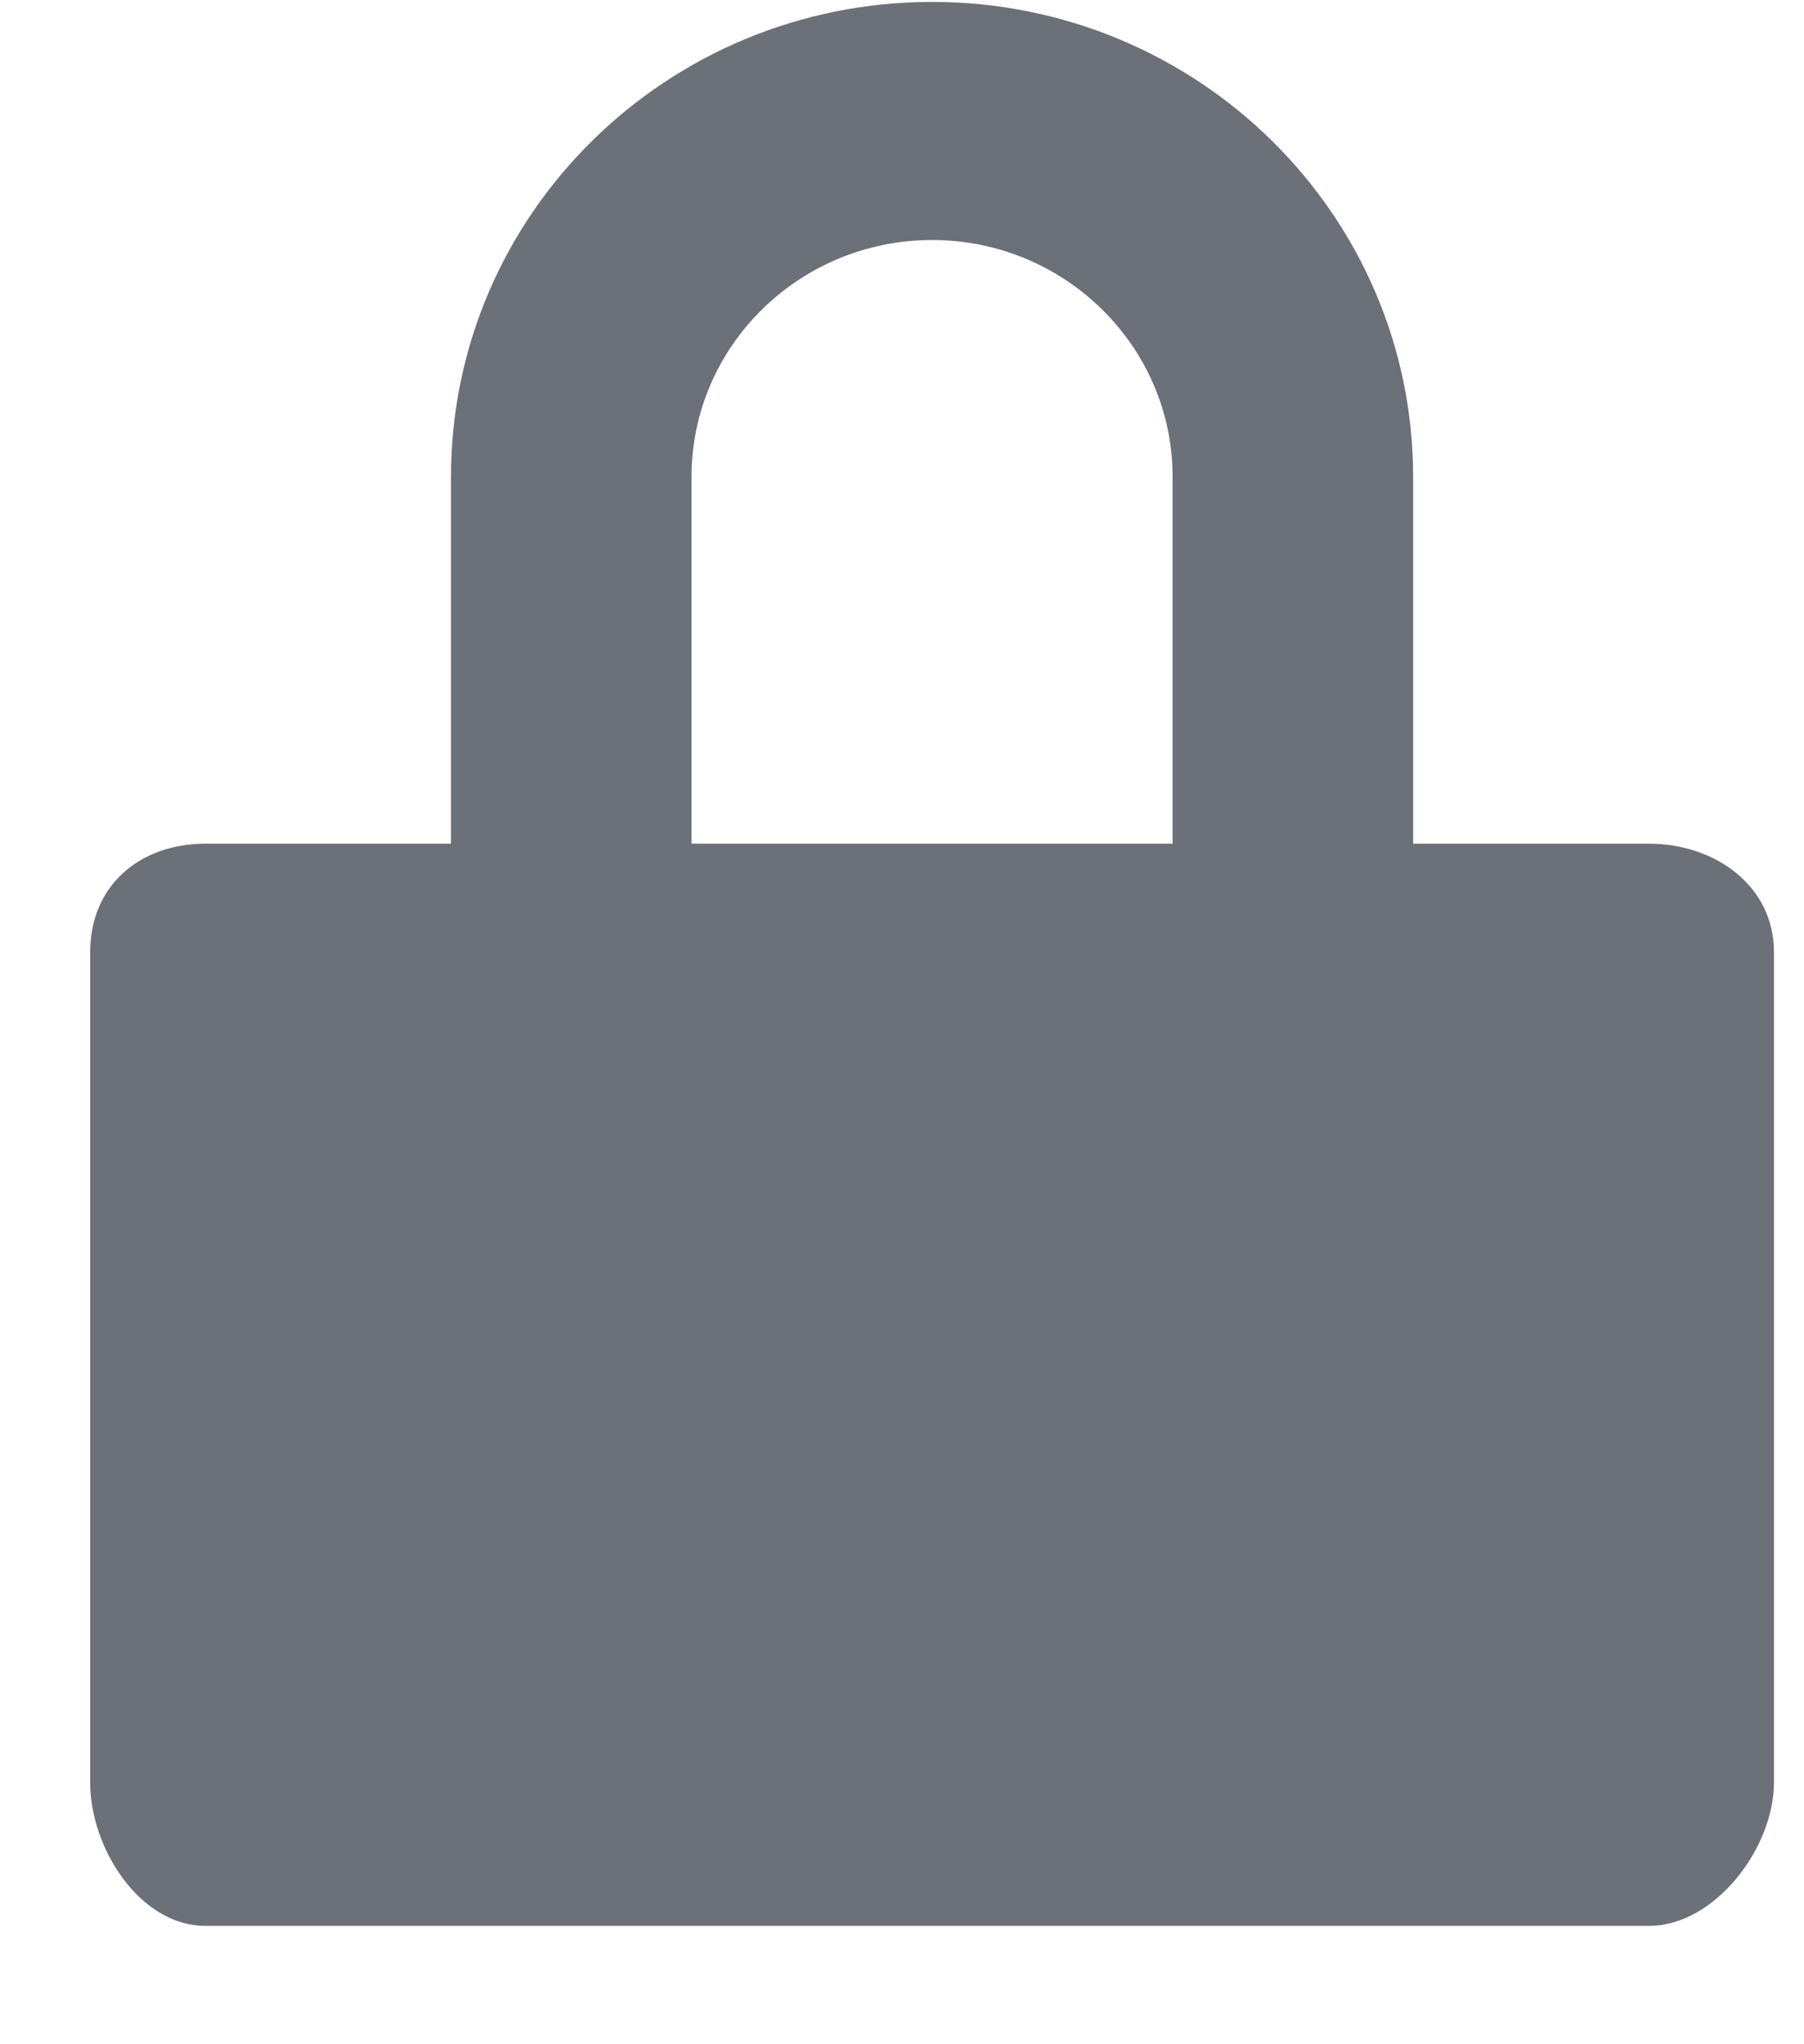 <svg width="15" height="17" viewBox="0 0 15 17" fill="none" xmlns="http://www.w3.org/2000/svg">
<path fill-rule="evenodd" clip-rule="evenodd" d="M13.71 7.016H11.75V3.966C11.75 1.786 9.96 0.016 7.75 0.016C5.54 0.016 3.75 1.786 3.75 3.966V7.016H1.71C1.16 7.016 0.75 7.366 0.75 7.916V14.826C0.75 15.366 1.16 16.016 1.71 16.016H13.71C14.26 16.016 14.75 15.366 14.75 14.826V7.916C14.75 7.366 14.26 7.016 13.71 7.016ZM5.75 7.016V3.966C5.75 2.876 6.65 1.996 7.75 1.996C8.85 1.996 9.75 2.876 9.75 3.966V7.016H5.75Z" fill="#6C7079"/>
</svg>
